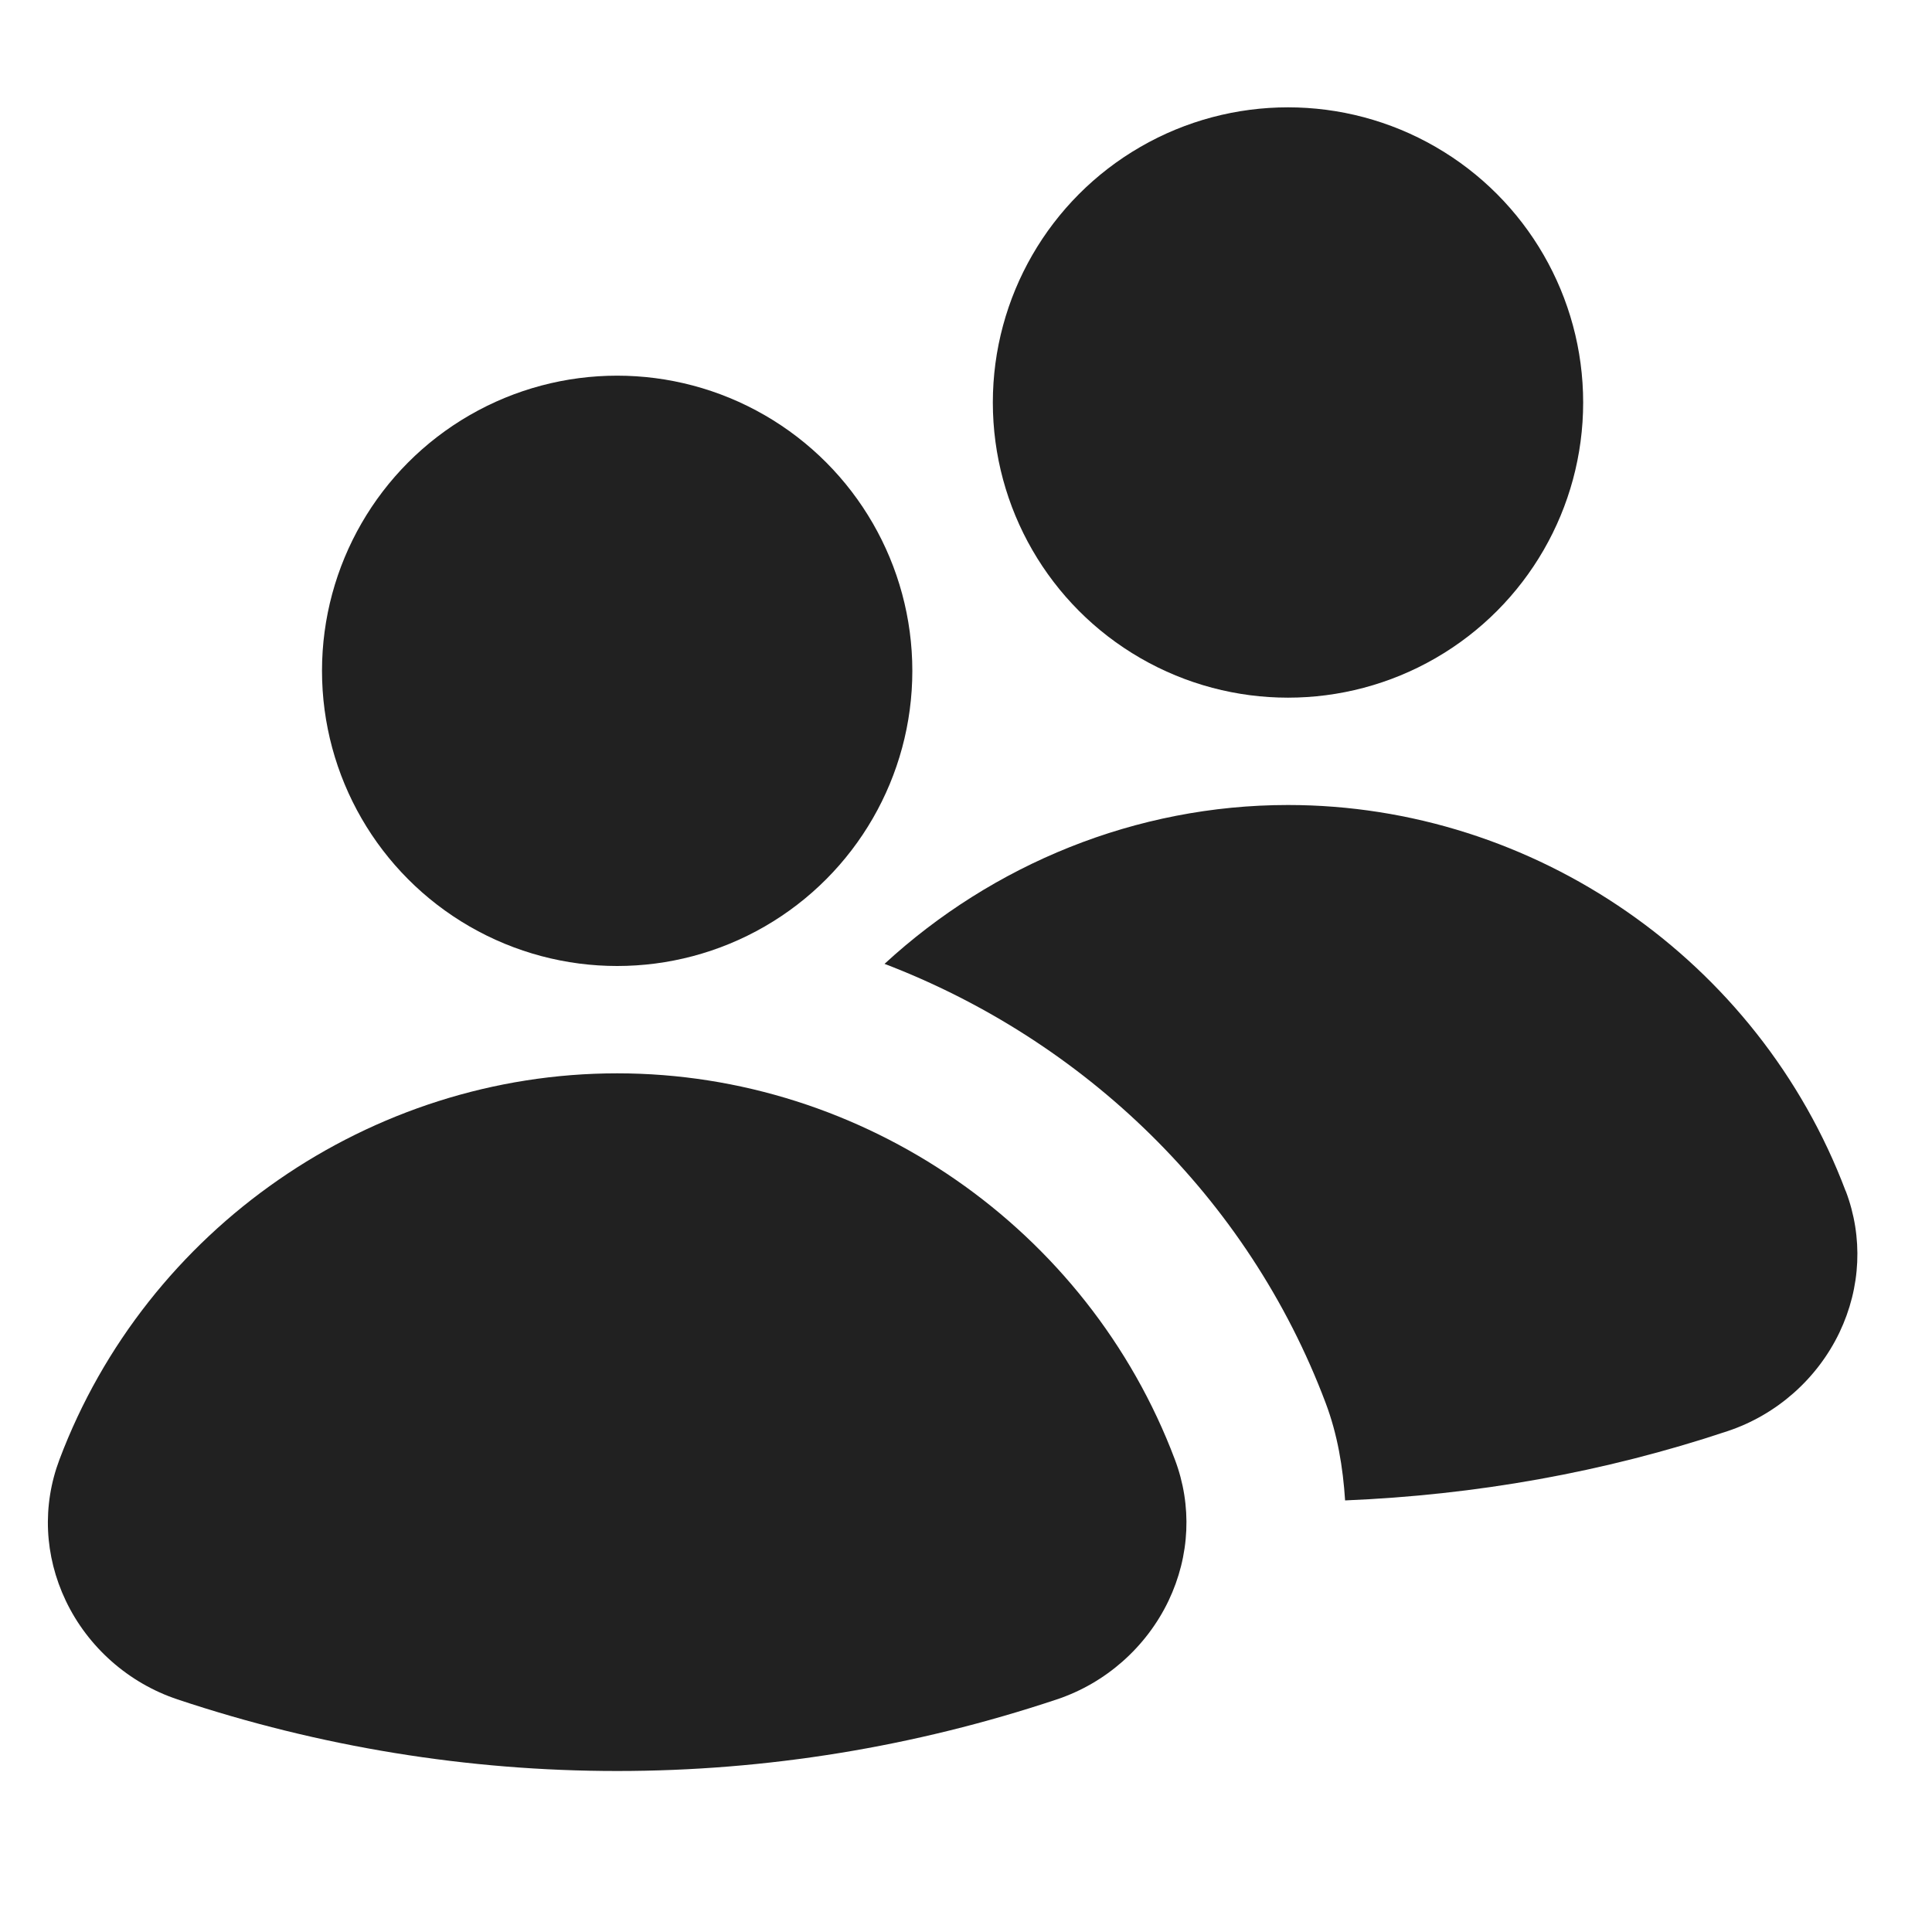 <svg xmlns="http://www.w3.org/2000/svg" height="18" width="18" viewBox="0 0 18 18"><title>users</title><g fill="#212121" class="nc-icon-wrapper"><circle cx="5.75" cy="6.25" r="2.75" fill="#212121"></circle><circle cx="12" cy="3.75" r="2.75" data-color="color-2"></circle><path d="M17.196,11.098c-.811-2.152-2.899-3.598-5.196-3.598-1.417,0-2.752,.553-3.759,1.48,1.854,.709,3.385,2.169,4.109,4.089,.112,.296,.162,.603,.182,.91,1.211-.05,2.409-.26,3.565-.646,.456-.152,.834-.487,1.041-.919,.2-.42,.221-.888,.059-1.316Z" data-color="color-2"></path><path d="M10.946,13.598c-.811-2.152-2.899-3.598-5.196-3.598S1.365,11.446,.554,13.598c-.162,.429-.141,.896,.059,1.316,.206,.432,.585,.767,1.041,.919,1.325,.442,2.704,.667,4.096,.667s2.771-.225,4.096-.667c.456-.152,.834-.487,1.041-.919,.2-.42,.221-.888,.059-1.316Z" fill="#212121"></path></g></svg>